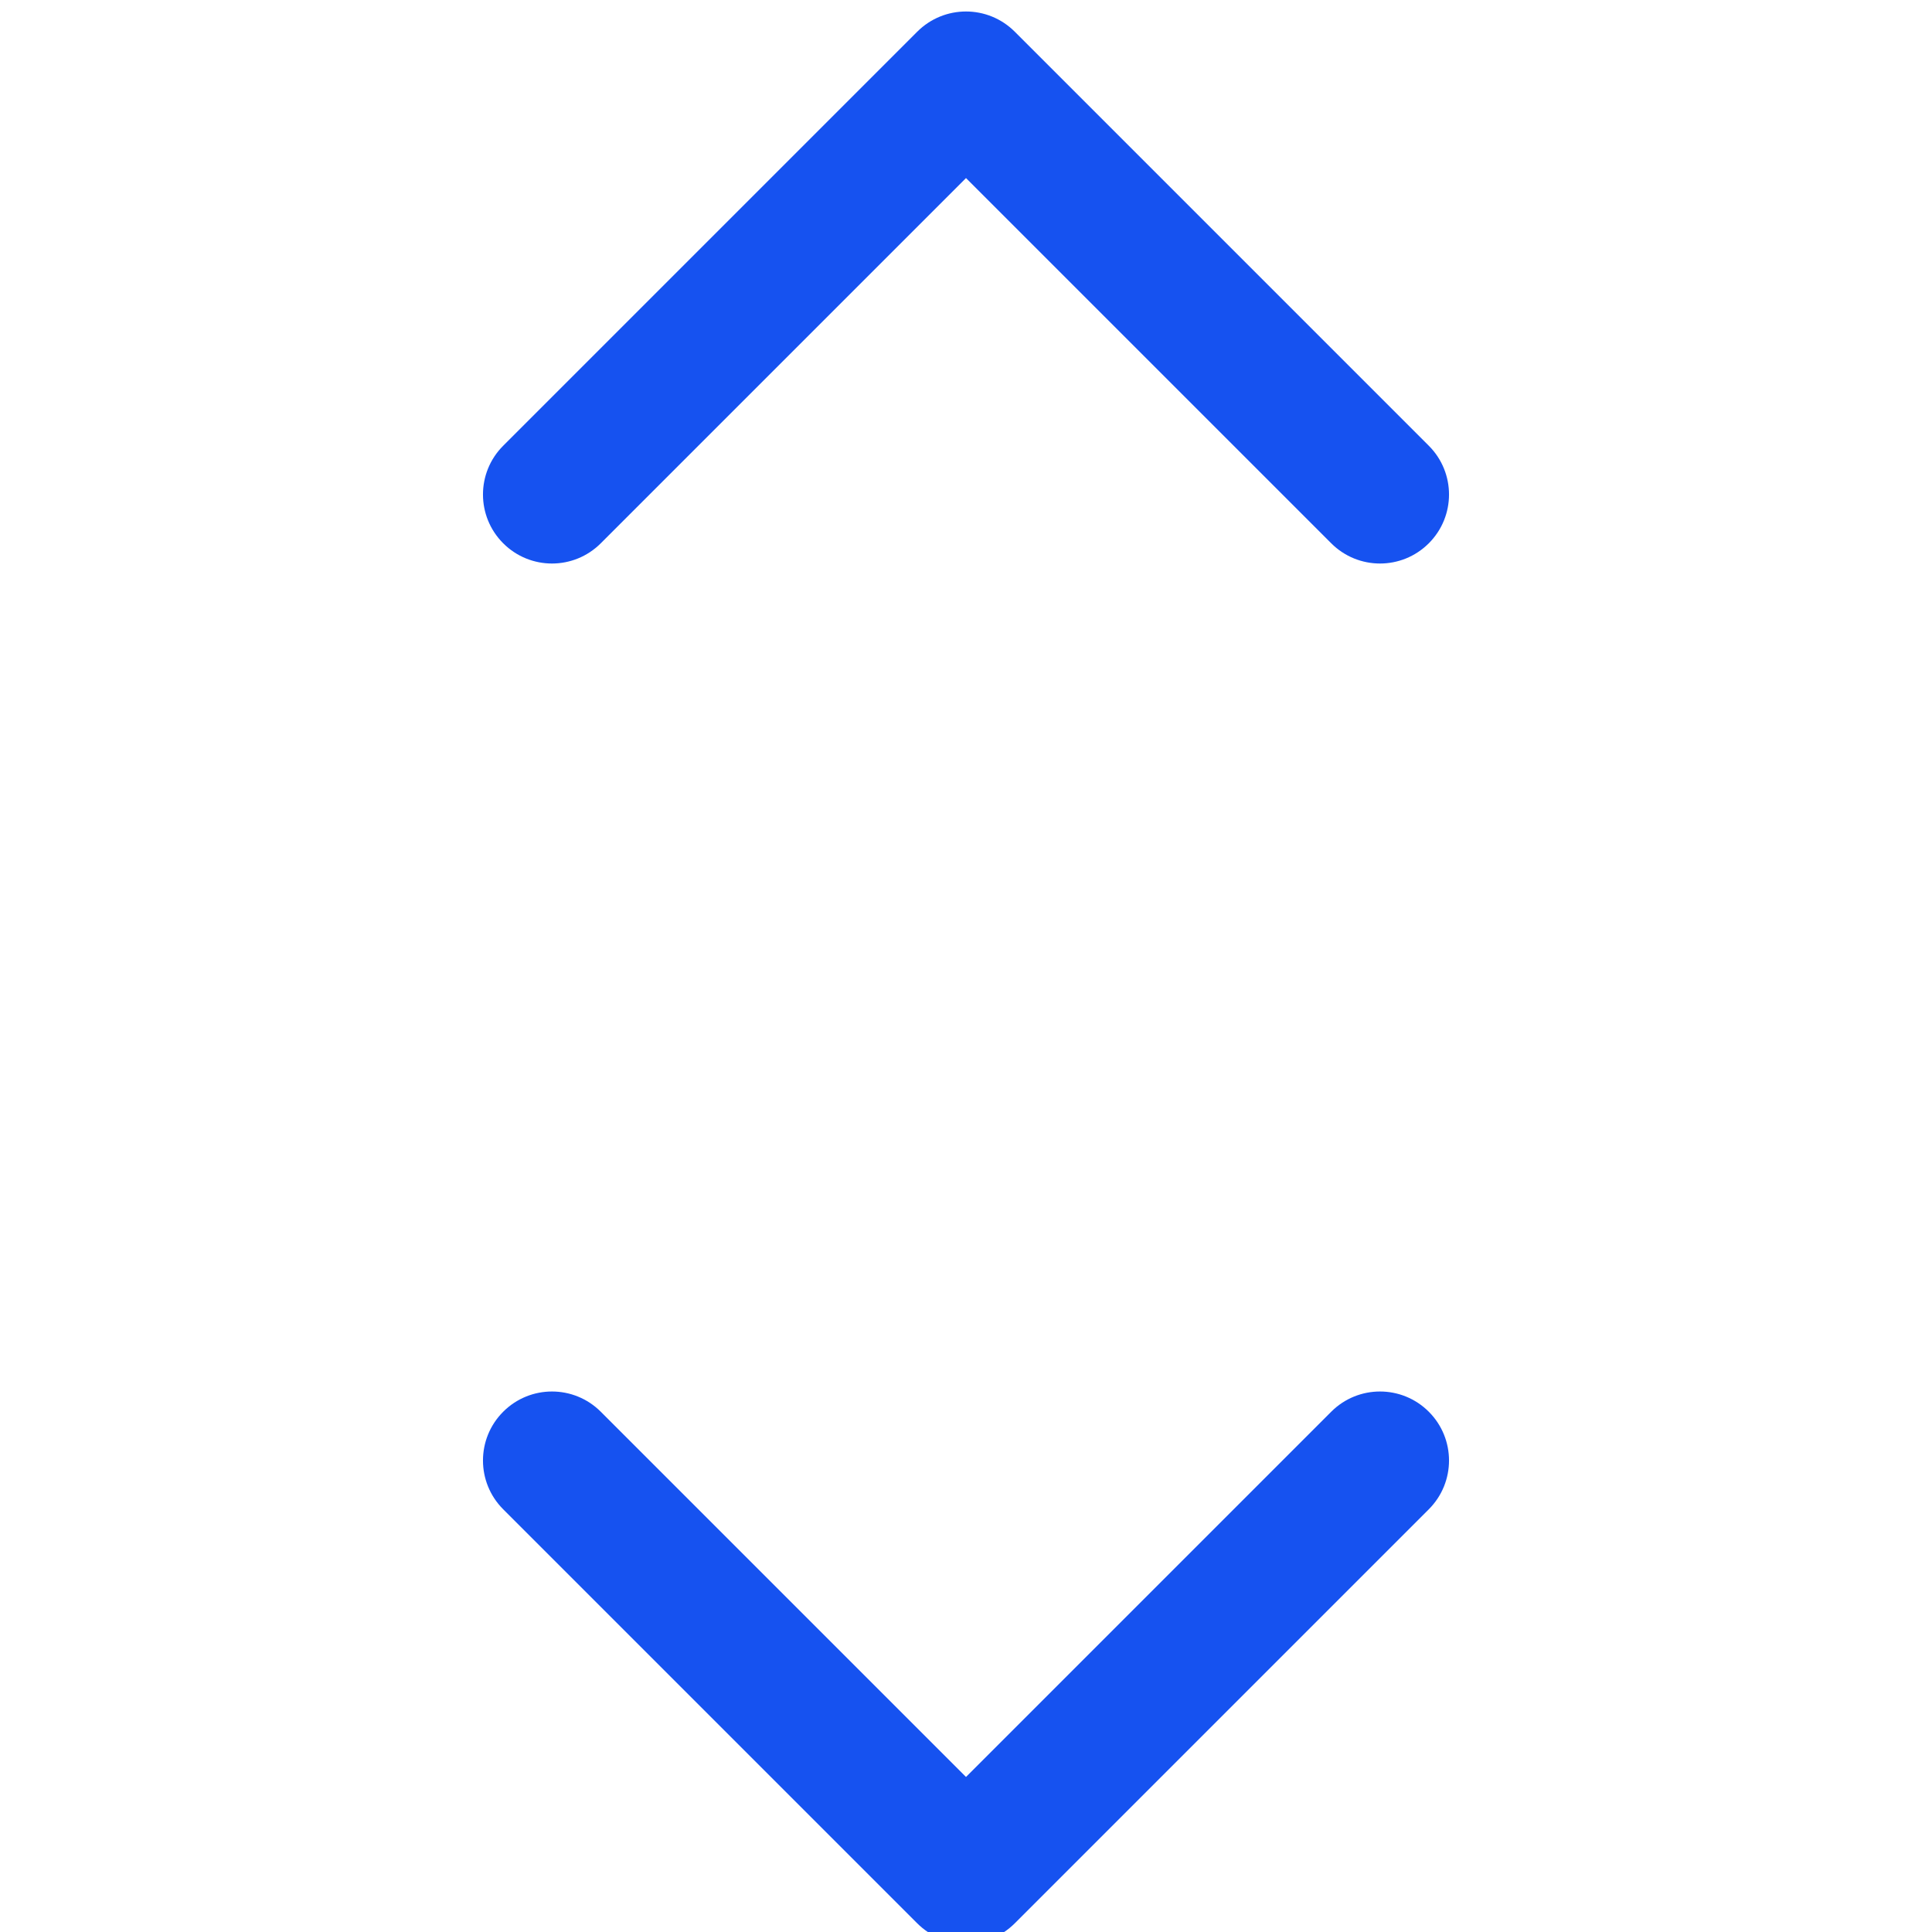 <svg width="24" height="24" viewBox="0 0 24 24" fill="none" xmlns="http://www.w3.org/2000/svg">
<g clip-path="url(#clip0)">
<path fill-rule="evenodd" clip-rule="evenodd" d="M6.251 6.749C5.916 6.414 5.916 5.872 6.251 5.537L11.394 0.394C11.729 0.059 12.271 0.059 12.606 0.394L17.749 5.537C18.084 5.872 18.084 6.414 17.749 6.749C17.414 7.084 16.872 7.084 16.537 6.749L12 2.212L7.463 6.749C7.128 7.084 6.586 7.084 6.251 6.749Z" fill="#1652F0"/>
<path fill-rule="evenodd" clip-rule="evenodd" d="M6.251 17.537C5.916 17.872 5.916 18.414 6.251 18.749L11.394 23.892C11.729 24.227 12.271 24.227 12.606 23.892L17.749 18.749C18.084 18.414 18.084 17.872 17.749 17.537C17.414 17.202 16.872 17.202 16.537 17.537L12 22.074L7.463 17.537C7.128 17.202 6.586 17.202 6.251 17.537Z" fill="#1652F0"/>
</g>
<defs>
<clipPath id="clip0">
<rect width="24" height="24" fill="white"/>
</clipPath>
</defs>
</svg>
